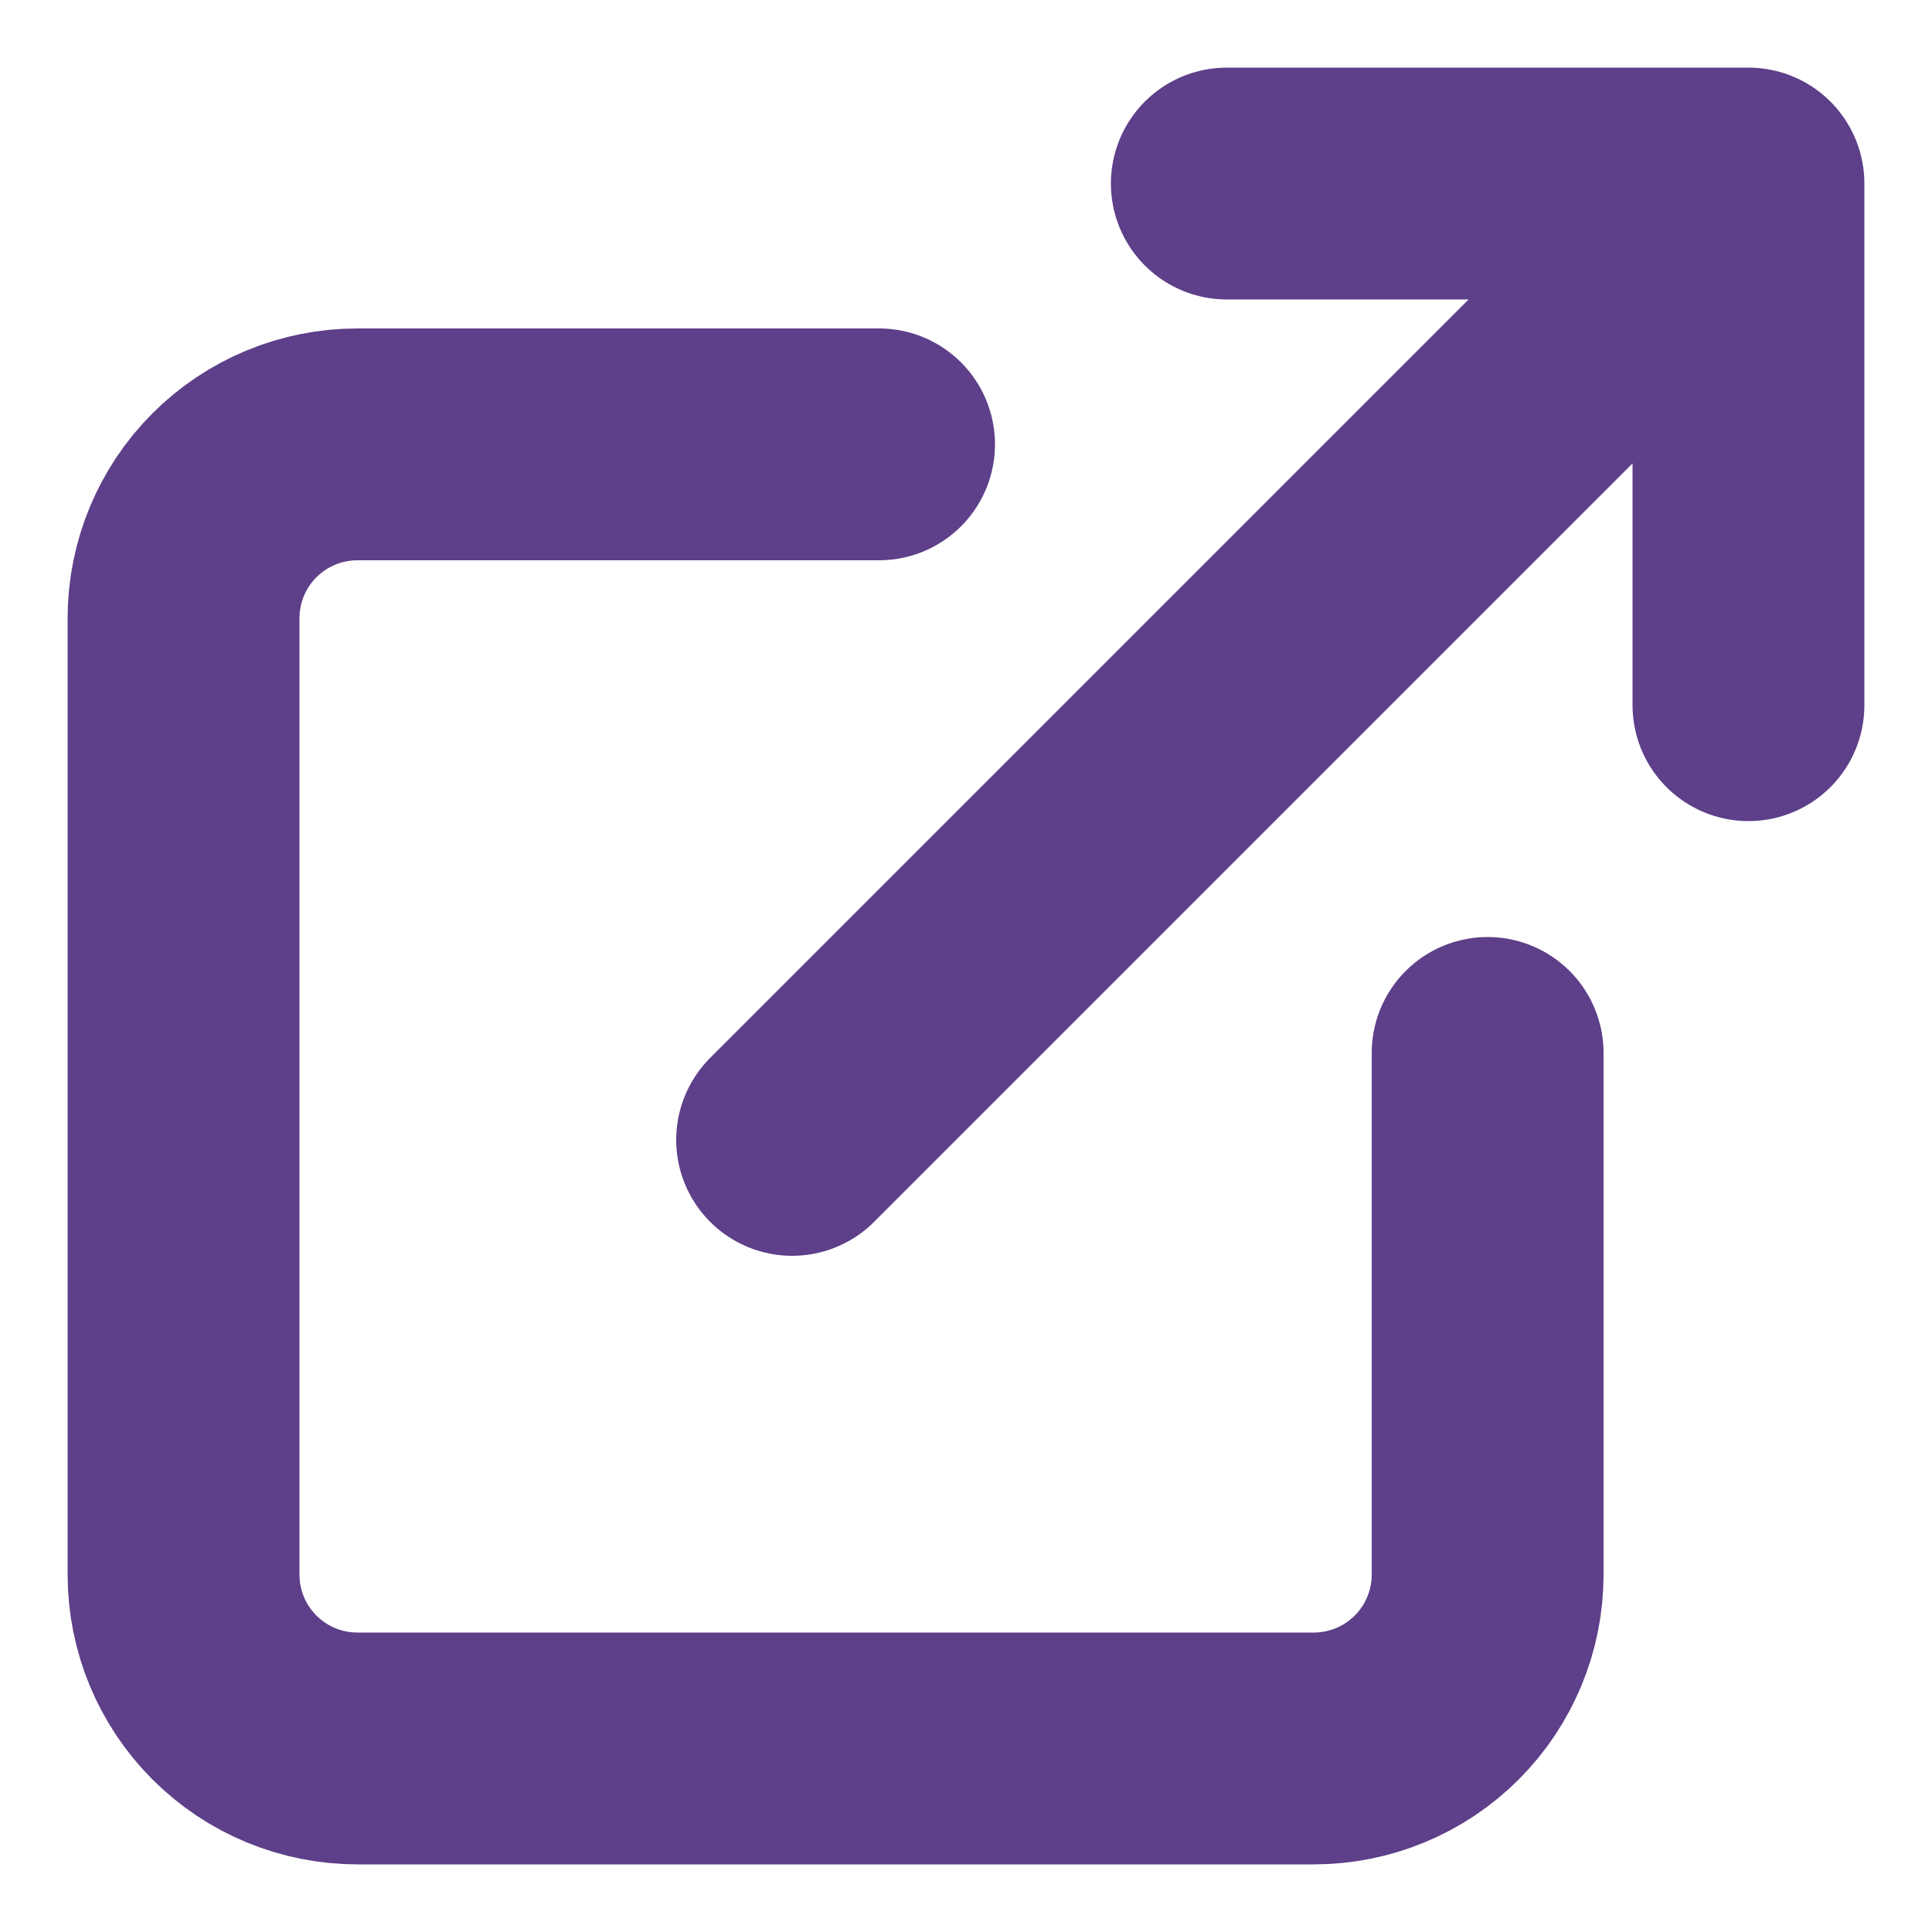 <svg width="25" height="25" viewBox="0 0 25 25" fill="none" xmlns="http://www.w3.org/2000/svg">
<path d="M19.25 13.625V20.375C19.25 20.972 19.013 21.544 18.591 21.966C18.169 22.388 17.597 22.625 17 22.625H4.625C4.028 22.625 3.456 22.388 3.034 21.966C2.612 21.544 2.375 20.972 2.375 20.375V8C2.375 7.403 2.612 6.831 3.034 6.409C3.456 5.987 4.028 5.75 4.625 5.75H11.375M15.875 2.375H22.625M22.625 2.375V9.125M22.625 2.375L10.25 14.75" stroke="#5E3F89" stroke-width="3" stroke-linecap="round" stroke-linejoin="round"/>
</svg>
